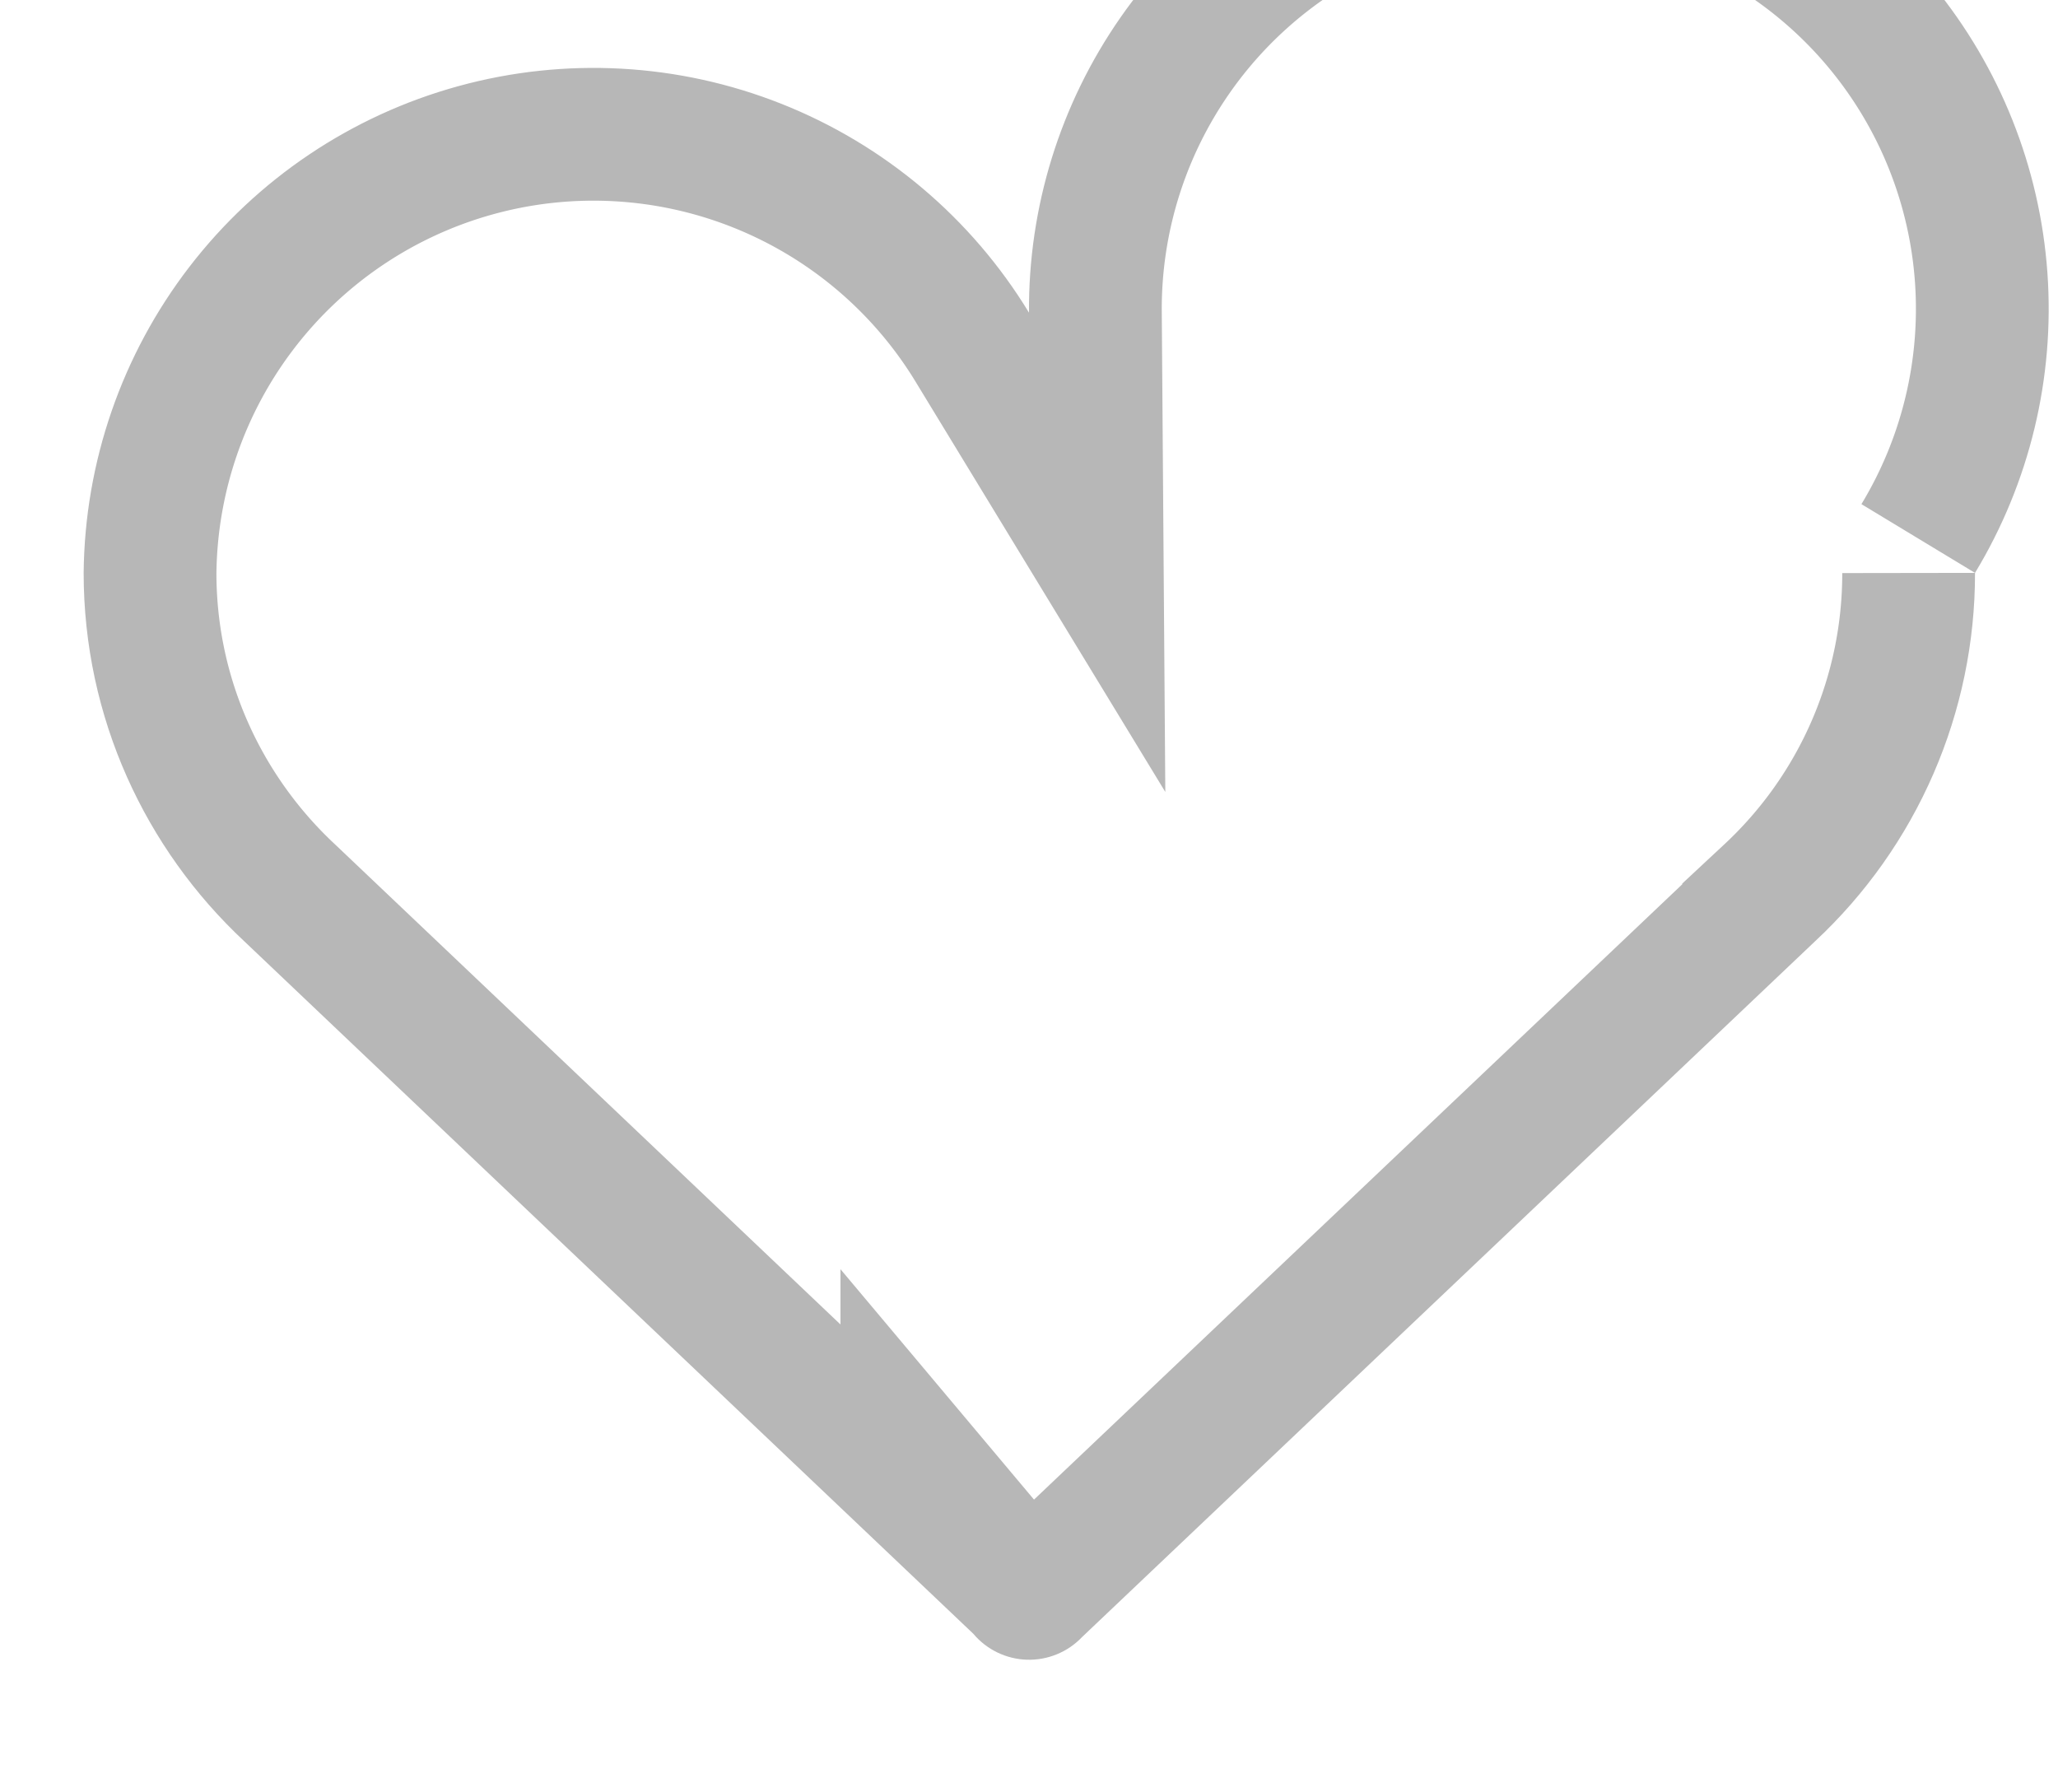 <svg xmlns="http://www.w3.org/2000/svg" xmlns:xlink="http://www.w3.org/1999/xlink" width="31" height="27" viewBox="0 0 31 27"><defs><path id="bnuaa" d="M1418.75 266.63a7.68 7.68 0 1 0-14.25-3.92 7.68 7.68 0 0 0-14.24 3.92c0 2.18.93 4.16 2.42 5.55l10.98 10.43a1.1 1.1 0 0 0 1.64.05l11.04-10.48a7.57 7.57 0 0 0 2.41-5.55"/><clipPath id="bnuab"><use fill="#fff" xlink:href="#bnuaa"/></clipPath></defs><g><g transform="translate(-1389 -258)"><use fill="#fff" fill-opacity="0" stroke="#b7b7b7" stroke-miterlimit="50" stroke-width="4" clip-path="url(&quot;#bnuab&quot;)" xlink:href="#bnuaa"/></g></g></svg>